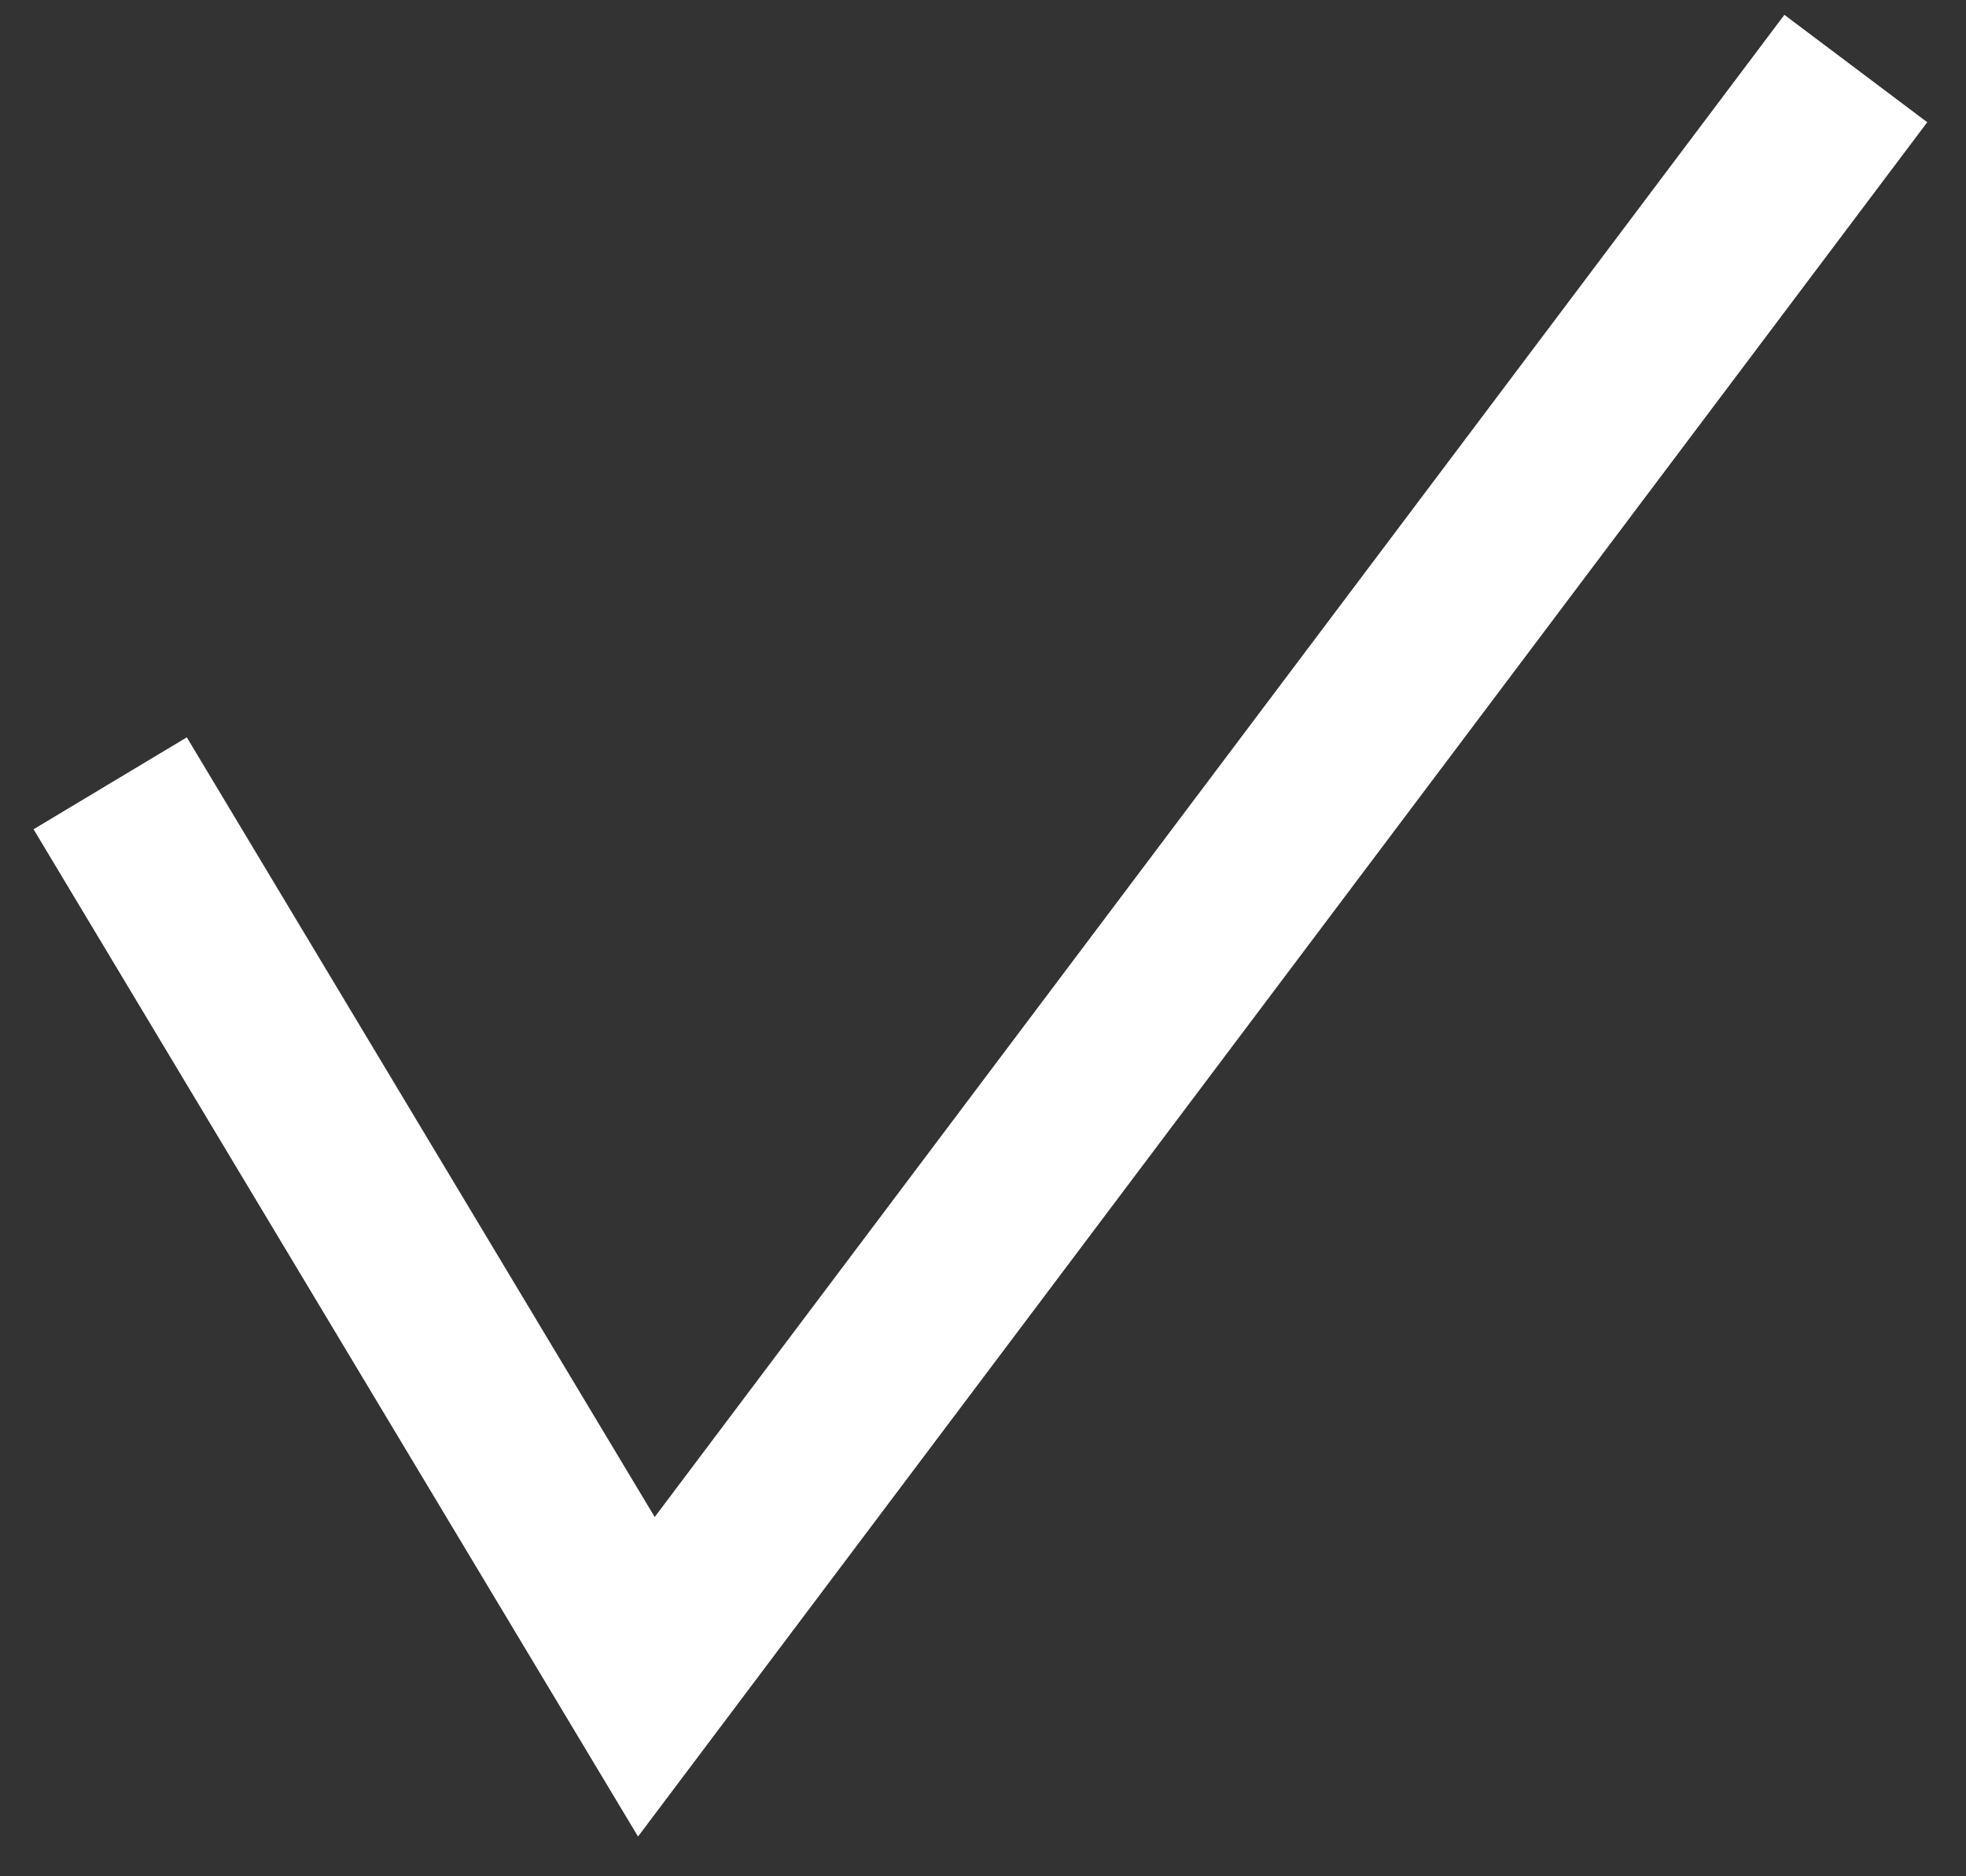 <svg width="22" height="21" viewBox="0 0 22 21" xmlns="http://www.w3.org/2000/svg"><rect x="0" y="0" width="22" height="21" fill="#333333" stroke="none"/><title>Path 2</title><path d="M20.767.767l-13.534 18-6-10" stroke-width="2" stroke="#FFF" fill="none" fill-rule="evenodd"/></svg>